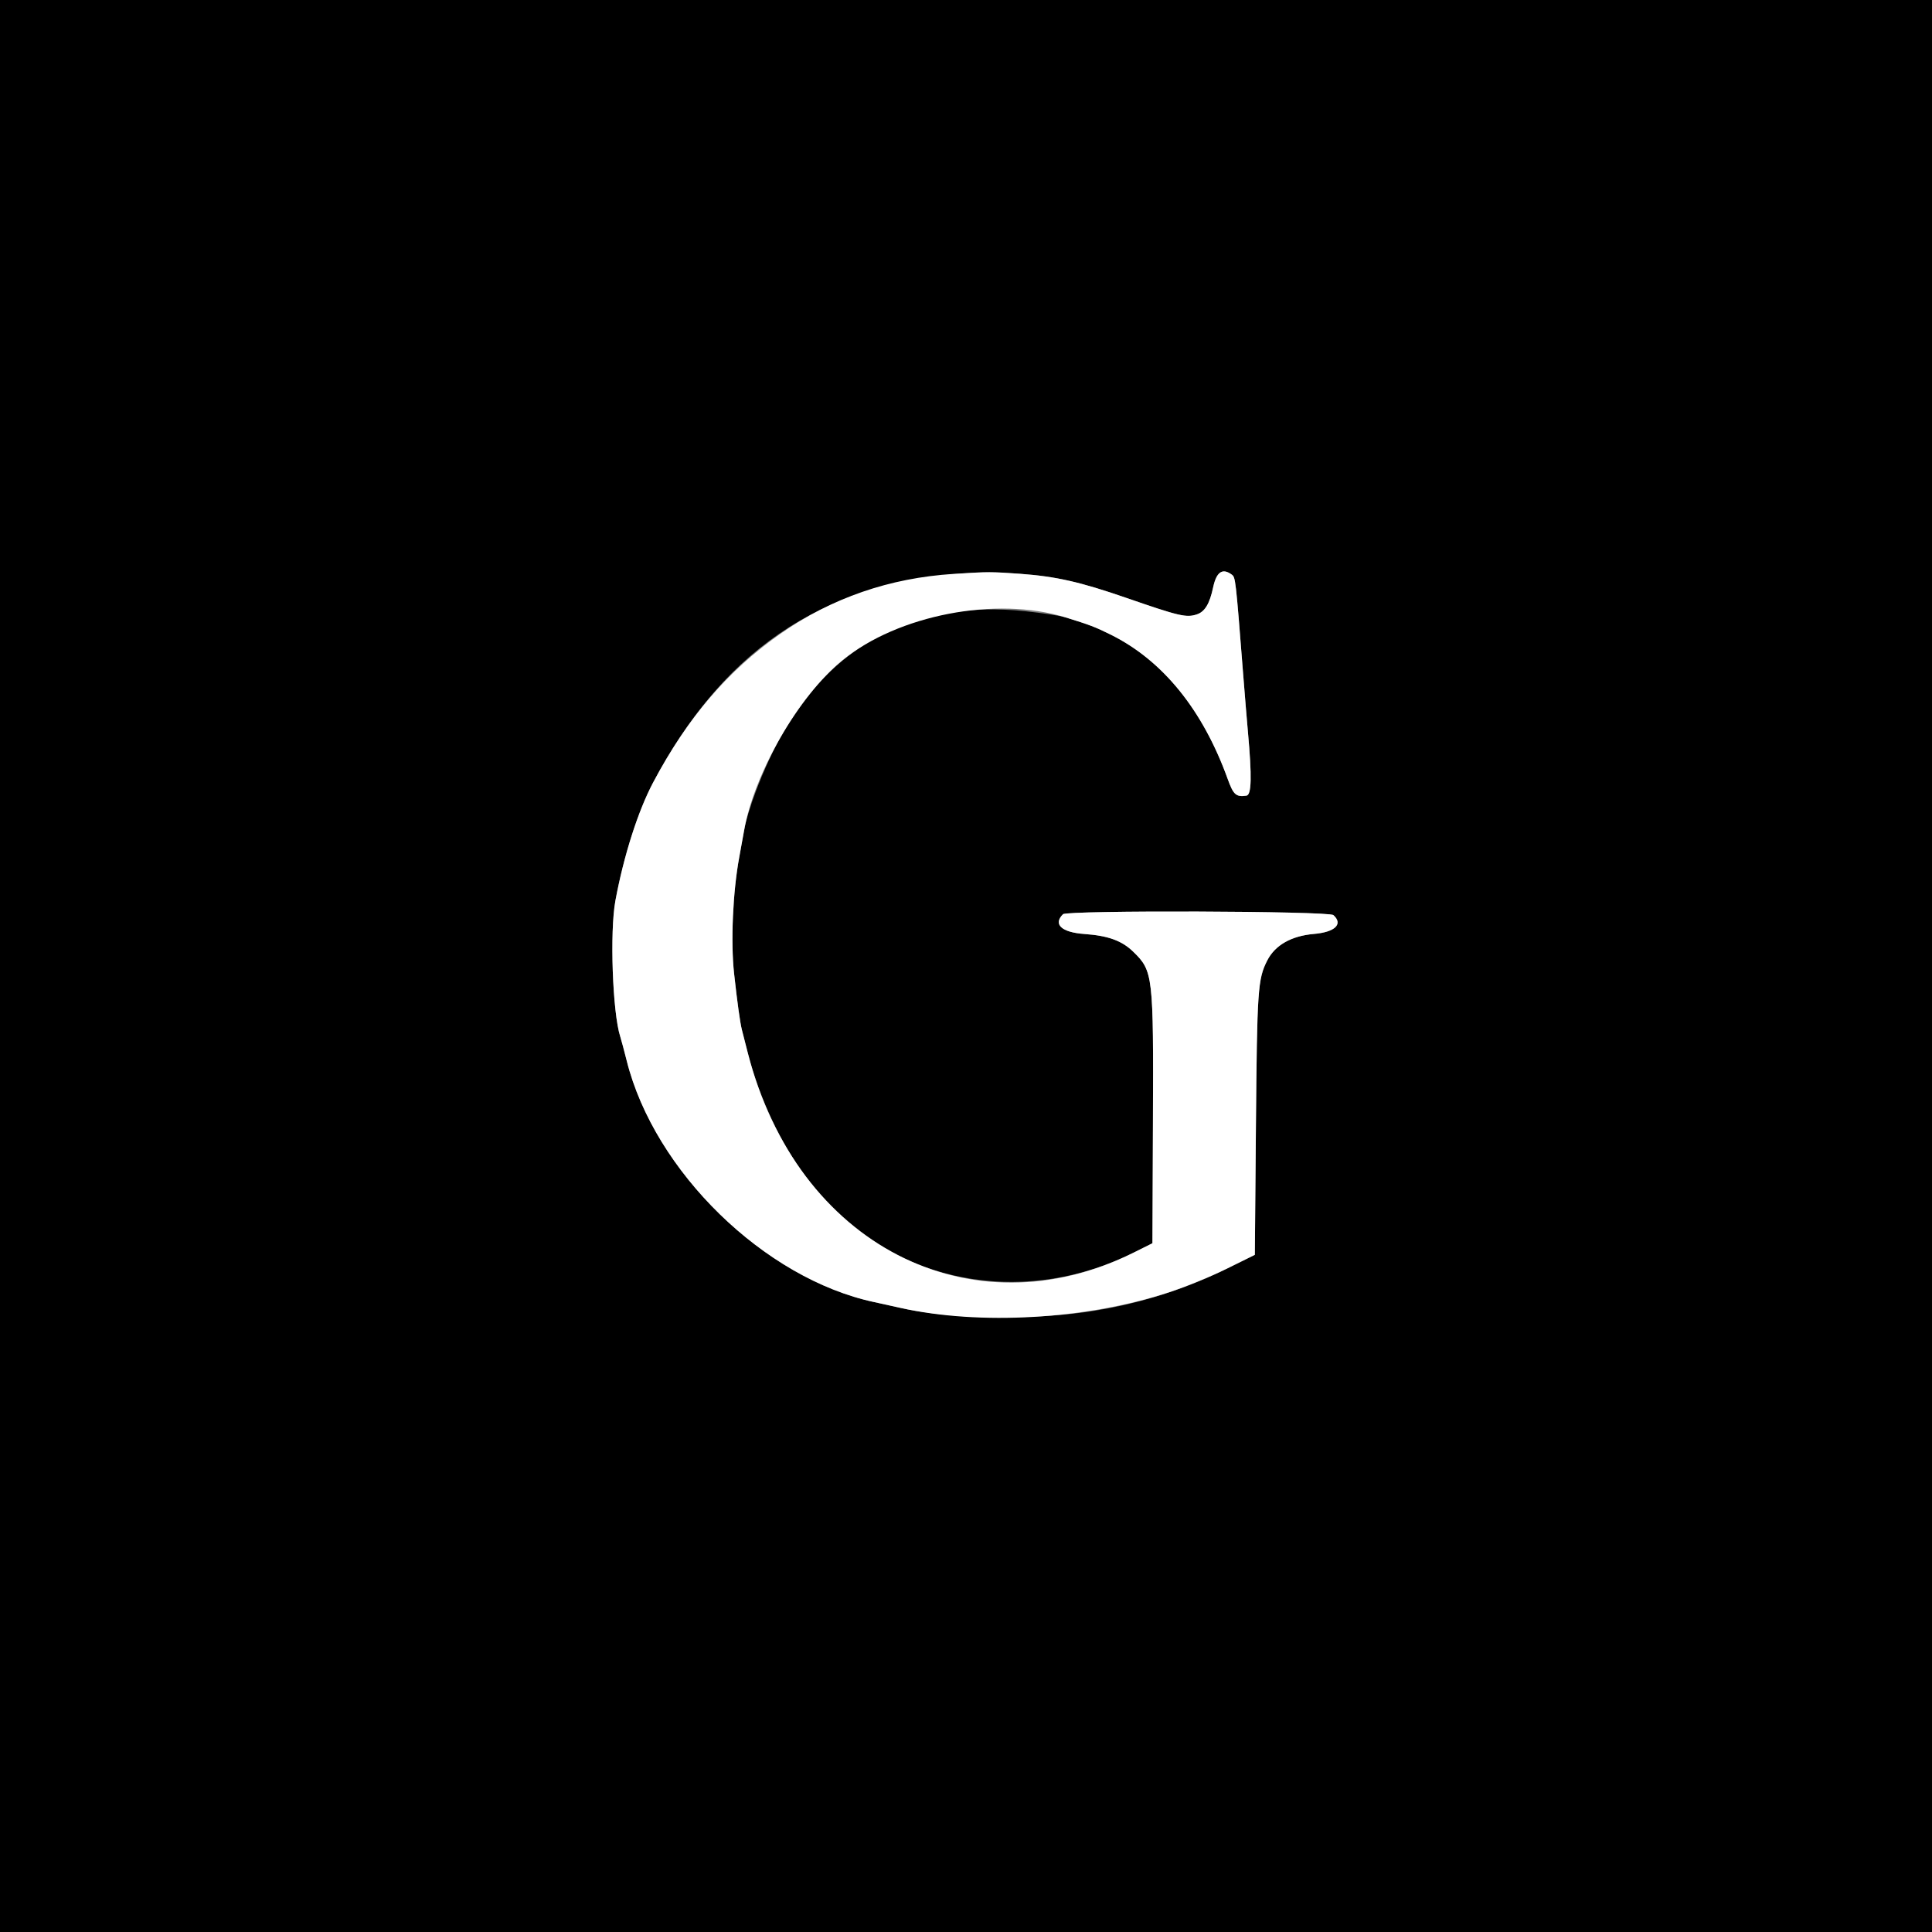 <svg id="svg" version="1.1" width="400" height="400" viewBox="0 0 400 400" xmlns="http://www.w3.org/2000/svg" xmlns:xlink="http://www.w3.org/1999/xlink" ><rect x="0" y="0" width="400" height="400" fill="#808080" stroke="none"/><g id="svgg"><path id="path0" d="M0.000 200.000 L 0.000 400.000 200.000 400.000 L 400.000 400.000 400.000 200.000 L 400.000 0.000 200.000 0.000 L 0.000 0.000 0.000 200.000 M211.200 118.799 C 218.656 119.347,223.624 120.473,233.200 123.788 C 244.190 127.591,245.609 127.923,247.801 127.200 C 249.447 126.656,250.448 124.997,251.162 121.627 C 251.844 118.412,253.083 117.549,255.002 118.952 C 255.807 119.541,255.815 119.607,257.384 139.600 C 257.721 143.890,258.167 149.290,258.375 151.600 C 259.210 160.842,259.120 164.583,258.059 164.733 C 255.907 165.038,255.363 164.556,254.192 161.306 C 249.028 146.979,240.770 136.775,230.003 131.417 C 226.809 129.828,225.584 129.359,220.600 127.821 C 219.500 127.482,215.720 126.904,212.201 126.537 C 189.502 124.170,171.803 133.486,161.164 153.400 C 157.939 159.437,154.819 167.591,154.047 172.000 C 153.835 173.210,153.394 175.640,153.066 177.400 C 151.723 184.618,151.261 194.998,151.989 201.600 C 152.643 207.535,153.228 211.756,153.597 213.200 C 153.793 213.970,154.346 216.130,154.825 218.000 C 157.933 230.129,164.149 241.703,171.760 249.534 C 188.069 266.313,213.005 270.175,234.800 259.297 L 238.600 257.400 238.703 232.435 C 238.830 201.795,238.743 201.047,234.597 197.018 C 232.271 194.757,229.406 193.720,224.534 193.375 C 219.783 193.039,217.979 191.381,220.080 189.280 C 220.932 188.428,275.121 188.605,276.069 189.462 C 278.129 191.327,276.418 192.983,272.038 193.361 C 267.363 193.765,263.993 195.678,262.377 198.846 C 260.408 202.705,260.264 204.800,260.025 233.200 L 259.800 259.800 254.000 262.664 C 242.781 268.205,230.301 271.546,217.668 272.390 C 205.874 273.178,194.493 272.591,186.400 270.776 C 184.310 270.307,181.880 269.770,181.000 269.583 C 158.280 264.745,135.496 242.531,129.757 219.621 C 129.236 217.543,128.633 215.293,128.416 214.621 C 126.820 209.678,126.223 192.897,127.414 186.468 C 129.131 177.203,132.087 167.939,135.207 162.039 C 150.418 133.284,172.179 119.500,204.000 118.461 C 204.990 118.428,208.230 118.581,211.200 118.799 " stroke="none" fill="#000000" fill-rule="evenodd"></path><path id="path1" d="M197.455 118.818 C 184.189 119.653,172.204 123.791,161.600 131.198 C 150.728 138.792,142.288 148.655,135.207 162.039 C 132.087 167.939,129.131 177.203,127.414 186.468 C 126.223 192.897,126.820 209.678,128.416 214.621 C 128.633 215.293,129.236 217.543,129.757 219.621 C 135.496 242.531,158.280 264.745,181.000 269.583 C 181.880 269.770,184.310 270.307,186.400 270.776 C 202.780 274.449,224.934 273.170,242.000 267.565 C 245.570 266.393,250.661 264.313,254.000 262.664 L 259.800 259.800 260.025 233.200 C 260.264 204.800,260.408 202.705,262.377 198.846 C 263.993 195.678,267.363 193.765,272.038 193.361 C 276.418 192.983,278.129 191.327,276.069 189.462 C 275.121 188.605,220.932 188.428,220.080 189.280 C 217.979 191.381,219.783 193.039,224.534 193.375 C 229.406 193.720,232.271 194.757,234.597 197.018 C 238.743 201.047,238.830 201.795,238.703 232.435 L 238.600 257.400 234.800 259.297 C 200.933 276.200,164.982 257.637,154.825 218.000 C 154.346 216.130,153.793 213.970,153.597 213.200 C 153.228 211.756,152.643 207.535,151.989 201.600 C 151.261 194.998,151.723 184.618,153.066 177.400 C 153.394 175.640,153.835 173.210,154.047 172.000 C 156.135 160.075,165.348 144.103,174.400 136.713 C 185.924 127.305,206.251 123.393,220.600 127.821 C 225.584 129.359,226.809 129.828,230.003 131.417 C 240.770 136.775,249.028 146.979,254.192 161.306 C 255.363 164.556,255.907 165.038,258.059 164.733 C 259.120 164.583,259.210 160.842,258.375 151.600 C 258.167 149.290,257.721 143.890,257.384 139.600 C 255.815 119.607,255.807 119.541,255.002 118.952 C 253.083 117.549,251.844 118.412,251.162 121.627 C 250.448 124.997,249.447 126.656,247.801 127.200 C 245.609 127.923,244.190 127.591,233.200 123.788 C 223.624 120.473,218.656 119.347,211.200 118.799 C 205.352 118.369,204.573 118.370,197.455 118.818 " stroke="none" fill="#ffffff" fill-rule="evenodd"></path></g></svg>